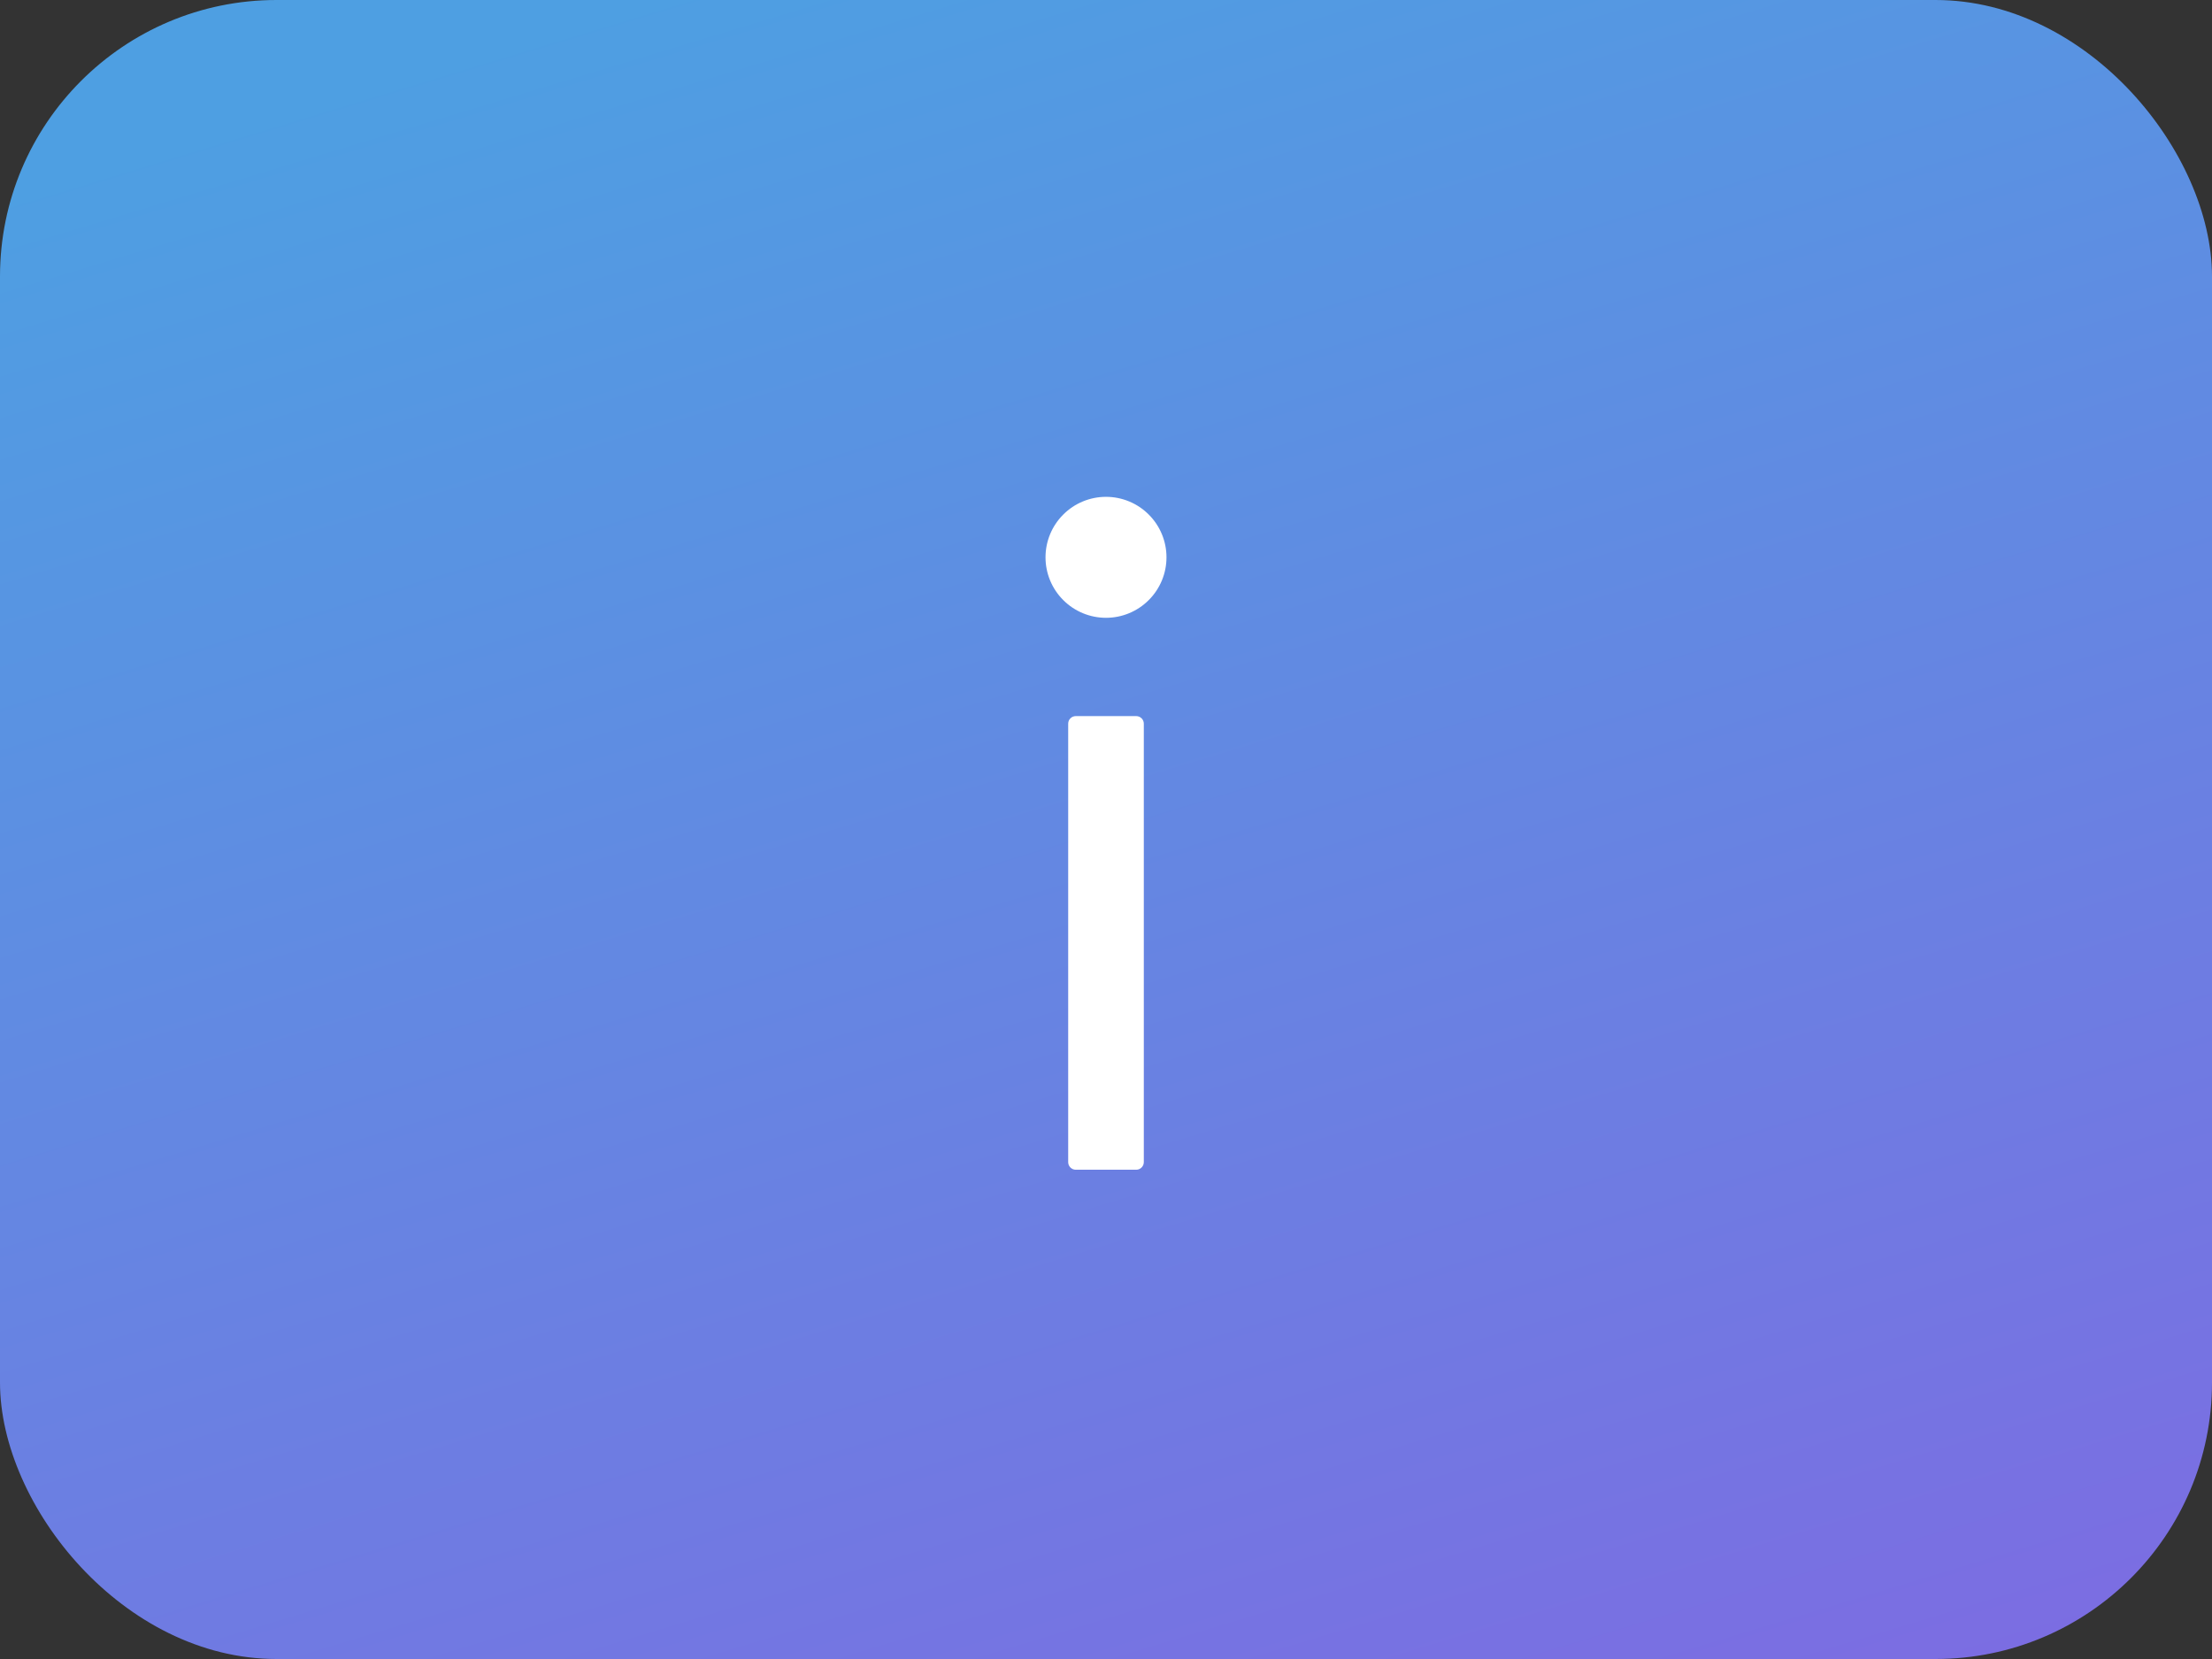 <svg width="64" height="48" viewBox="0 0 64 48" fill="none" xmlns="http://www.w3.org/2000/svg">
<rect x="0" y="0" width="64" height="48" fill="#333333" stroke="none"/>
<rect width="64" height="48" rx="8" fill="url(#paint0_linear)"/>
<path d="M30.25 16.125C30.25 16.589 30.434 17.034 30.763 17.362C31.091 17.691 31.536 17.875 32 17.875C32.464 17.875 32.909 17.691 33.237 17.362C33.566 17.034 33.75 16.589 33.75 16.125C33.75 15.661 33.566 15.216 33.237 14.888C32.909 14.559 32.464 14.375 32 14.375C31.536 14.375 31.091 14.559 30.763 14.888C30.434 15.216 30.25 15.661 30.25 16.125ZM32.875 20.719H31.125C31.005 20.719 30.906 20.817 30.906 20.938V33.625C30.906 33.745 31.005 33.844 31.125 33.844H32.875C32.995 33.844 33.094 33.745 33.094 33.625V20.938C33.094 20.817 32.995 20.719 32.875 20.719Z" fill="white"/>
<defs>
<linearGradient id="paint0_linear" x1="6.367" y1="3.56" x2="33.398" y2="92.66" gradientUnits="userSpaceOnUse">
<stop stop-color="#4E9FE2"/>
<stop offset="1" stop-color="#984EE2"/>
</linearGradient>
</defs>
</svg>
